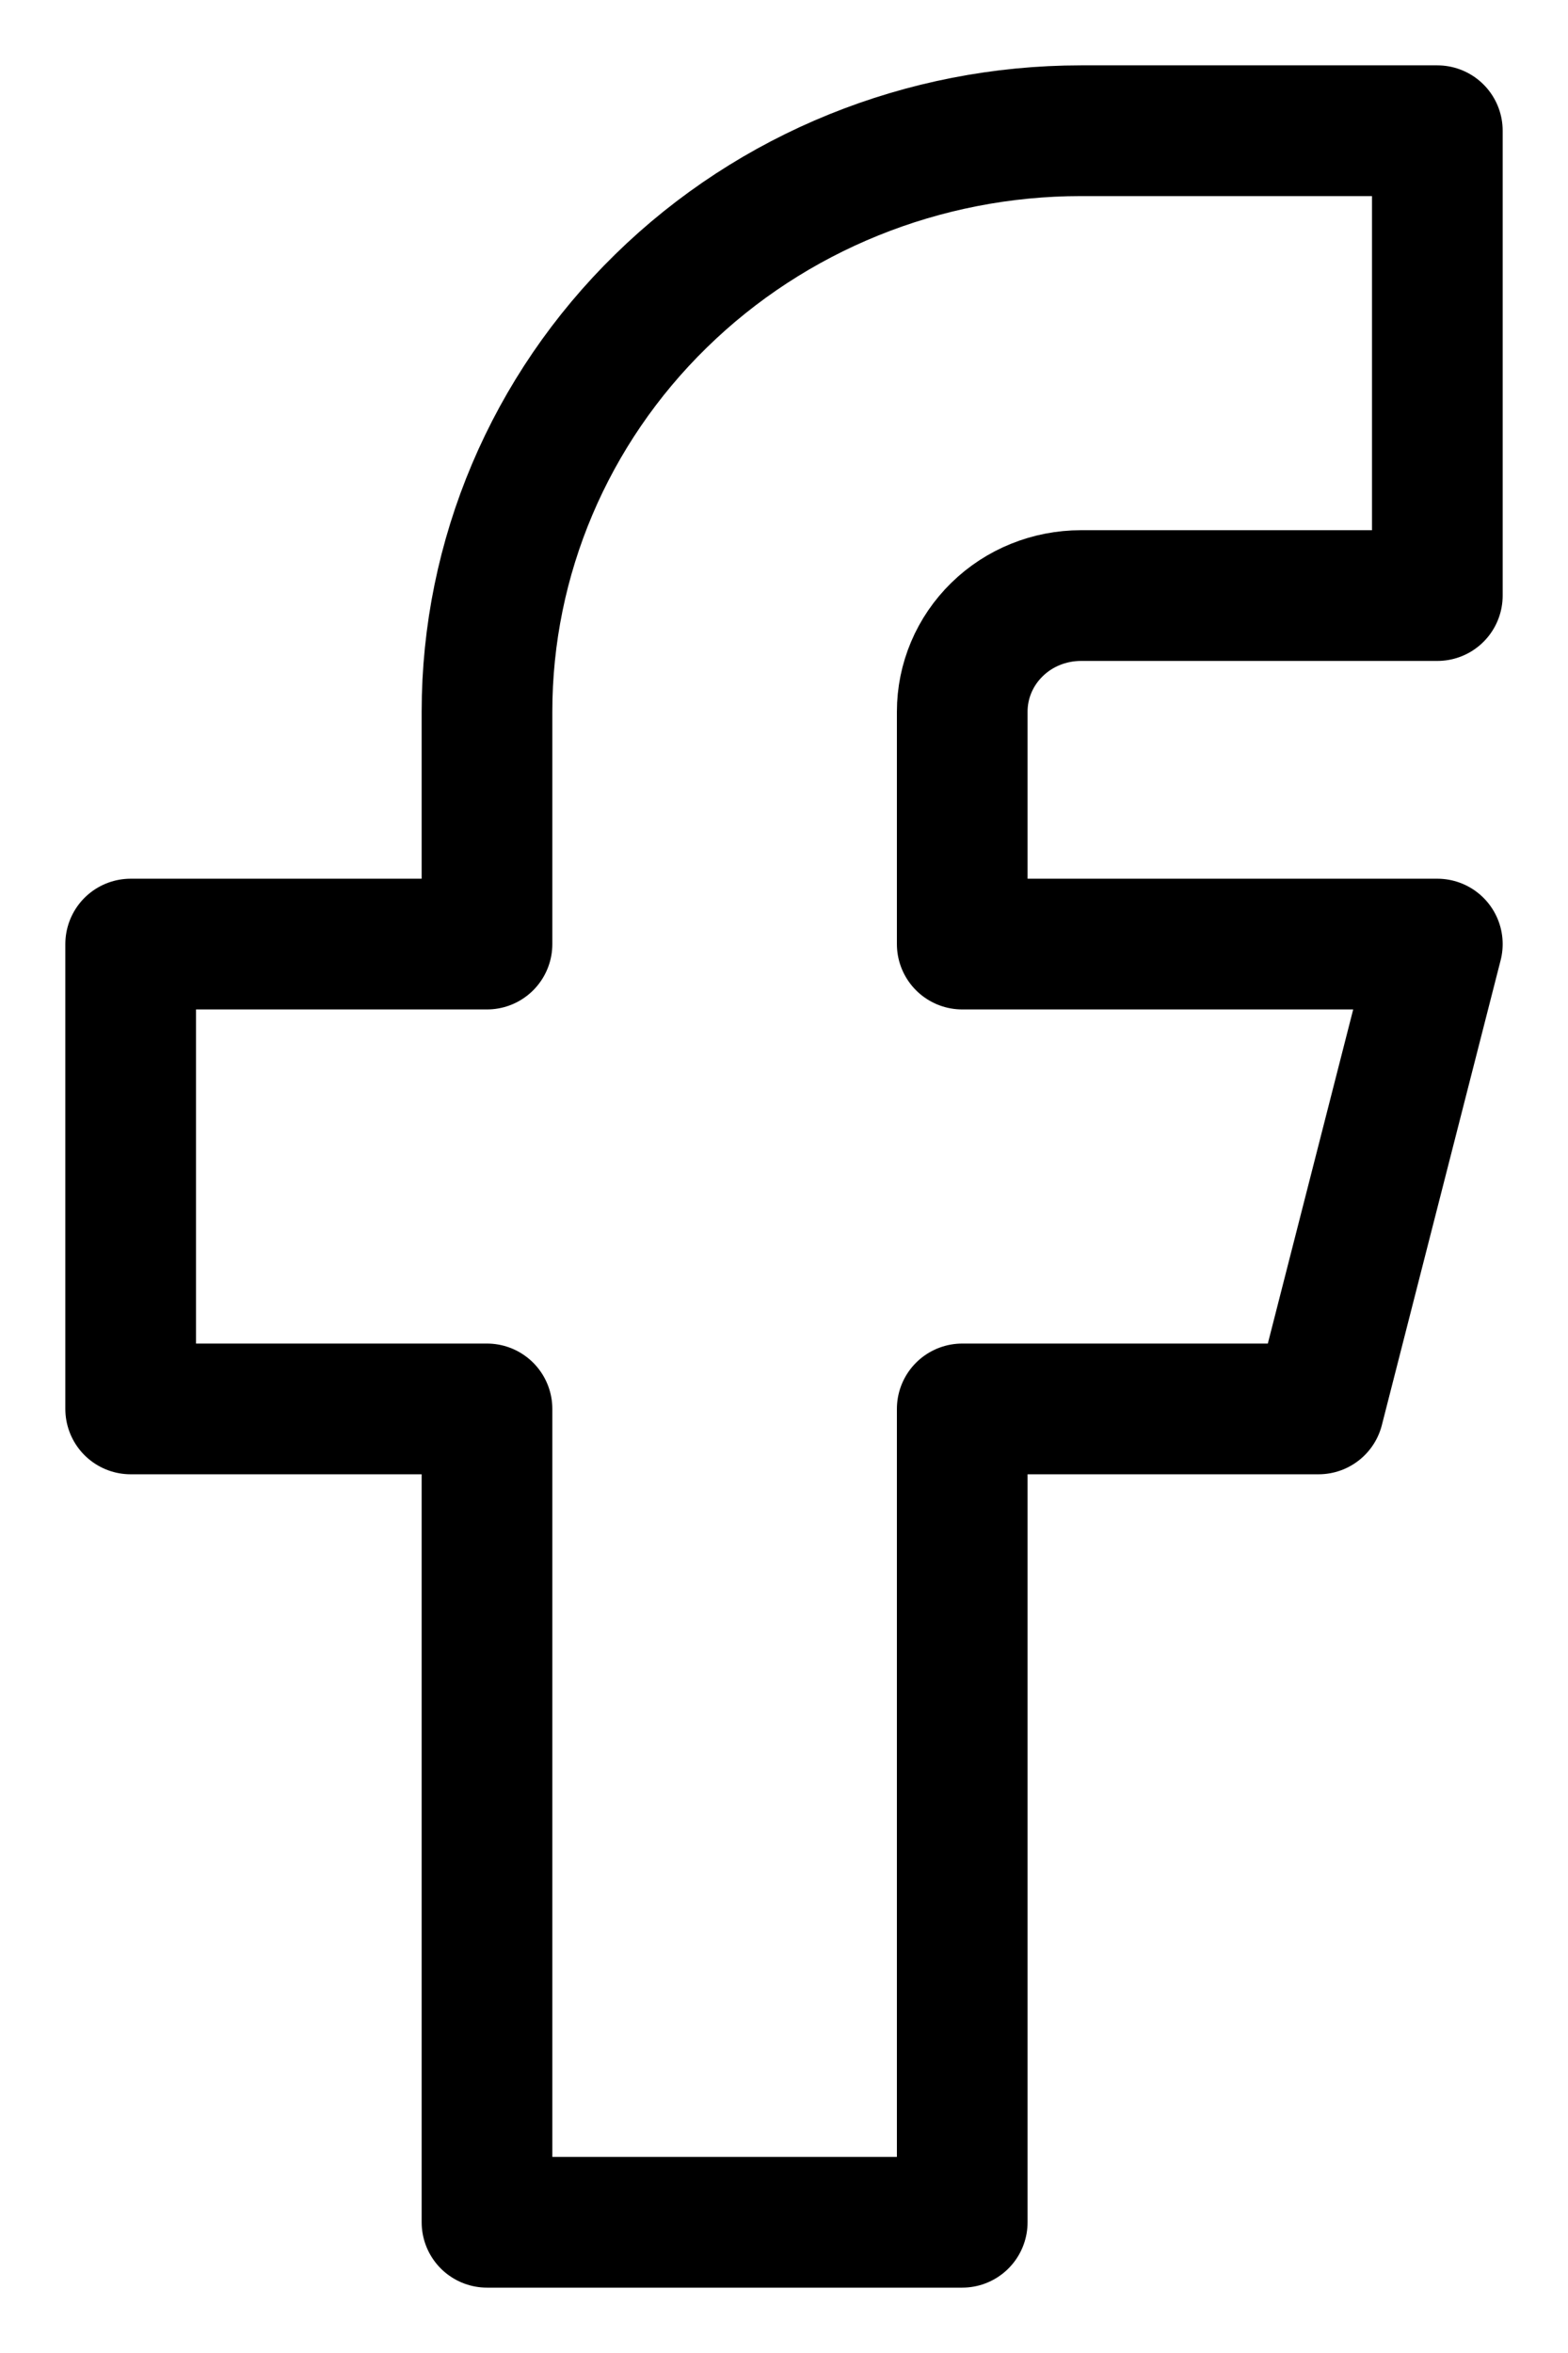 <svg xmlns="http://www.w3.org/2000/svg" width="12" height="18" viewBox="0 0 12 18" fill="none"><path d="M1 7.222V10.778H3.727V17H7.364V10.778H10.091L11 7.222H7.364V5.444C7.364 5.209 7.459 4.983 7.63 4.816C7.8 4.649 8.032 4.556 8.273 4.556H11V1H8.273C7.067 1 5.911 1.468 5.059 2.302C4.206 3.135 3.727 4.266 3.727 5.444V7.222H1Z" stroke="black" stroke-linecap="round" stroke-linejoin="round"></path></svg>